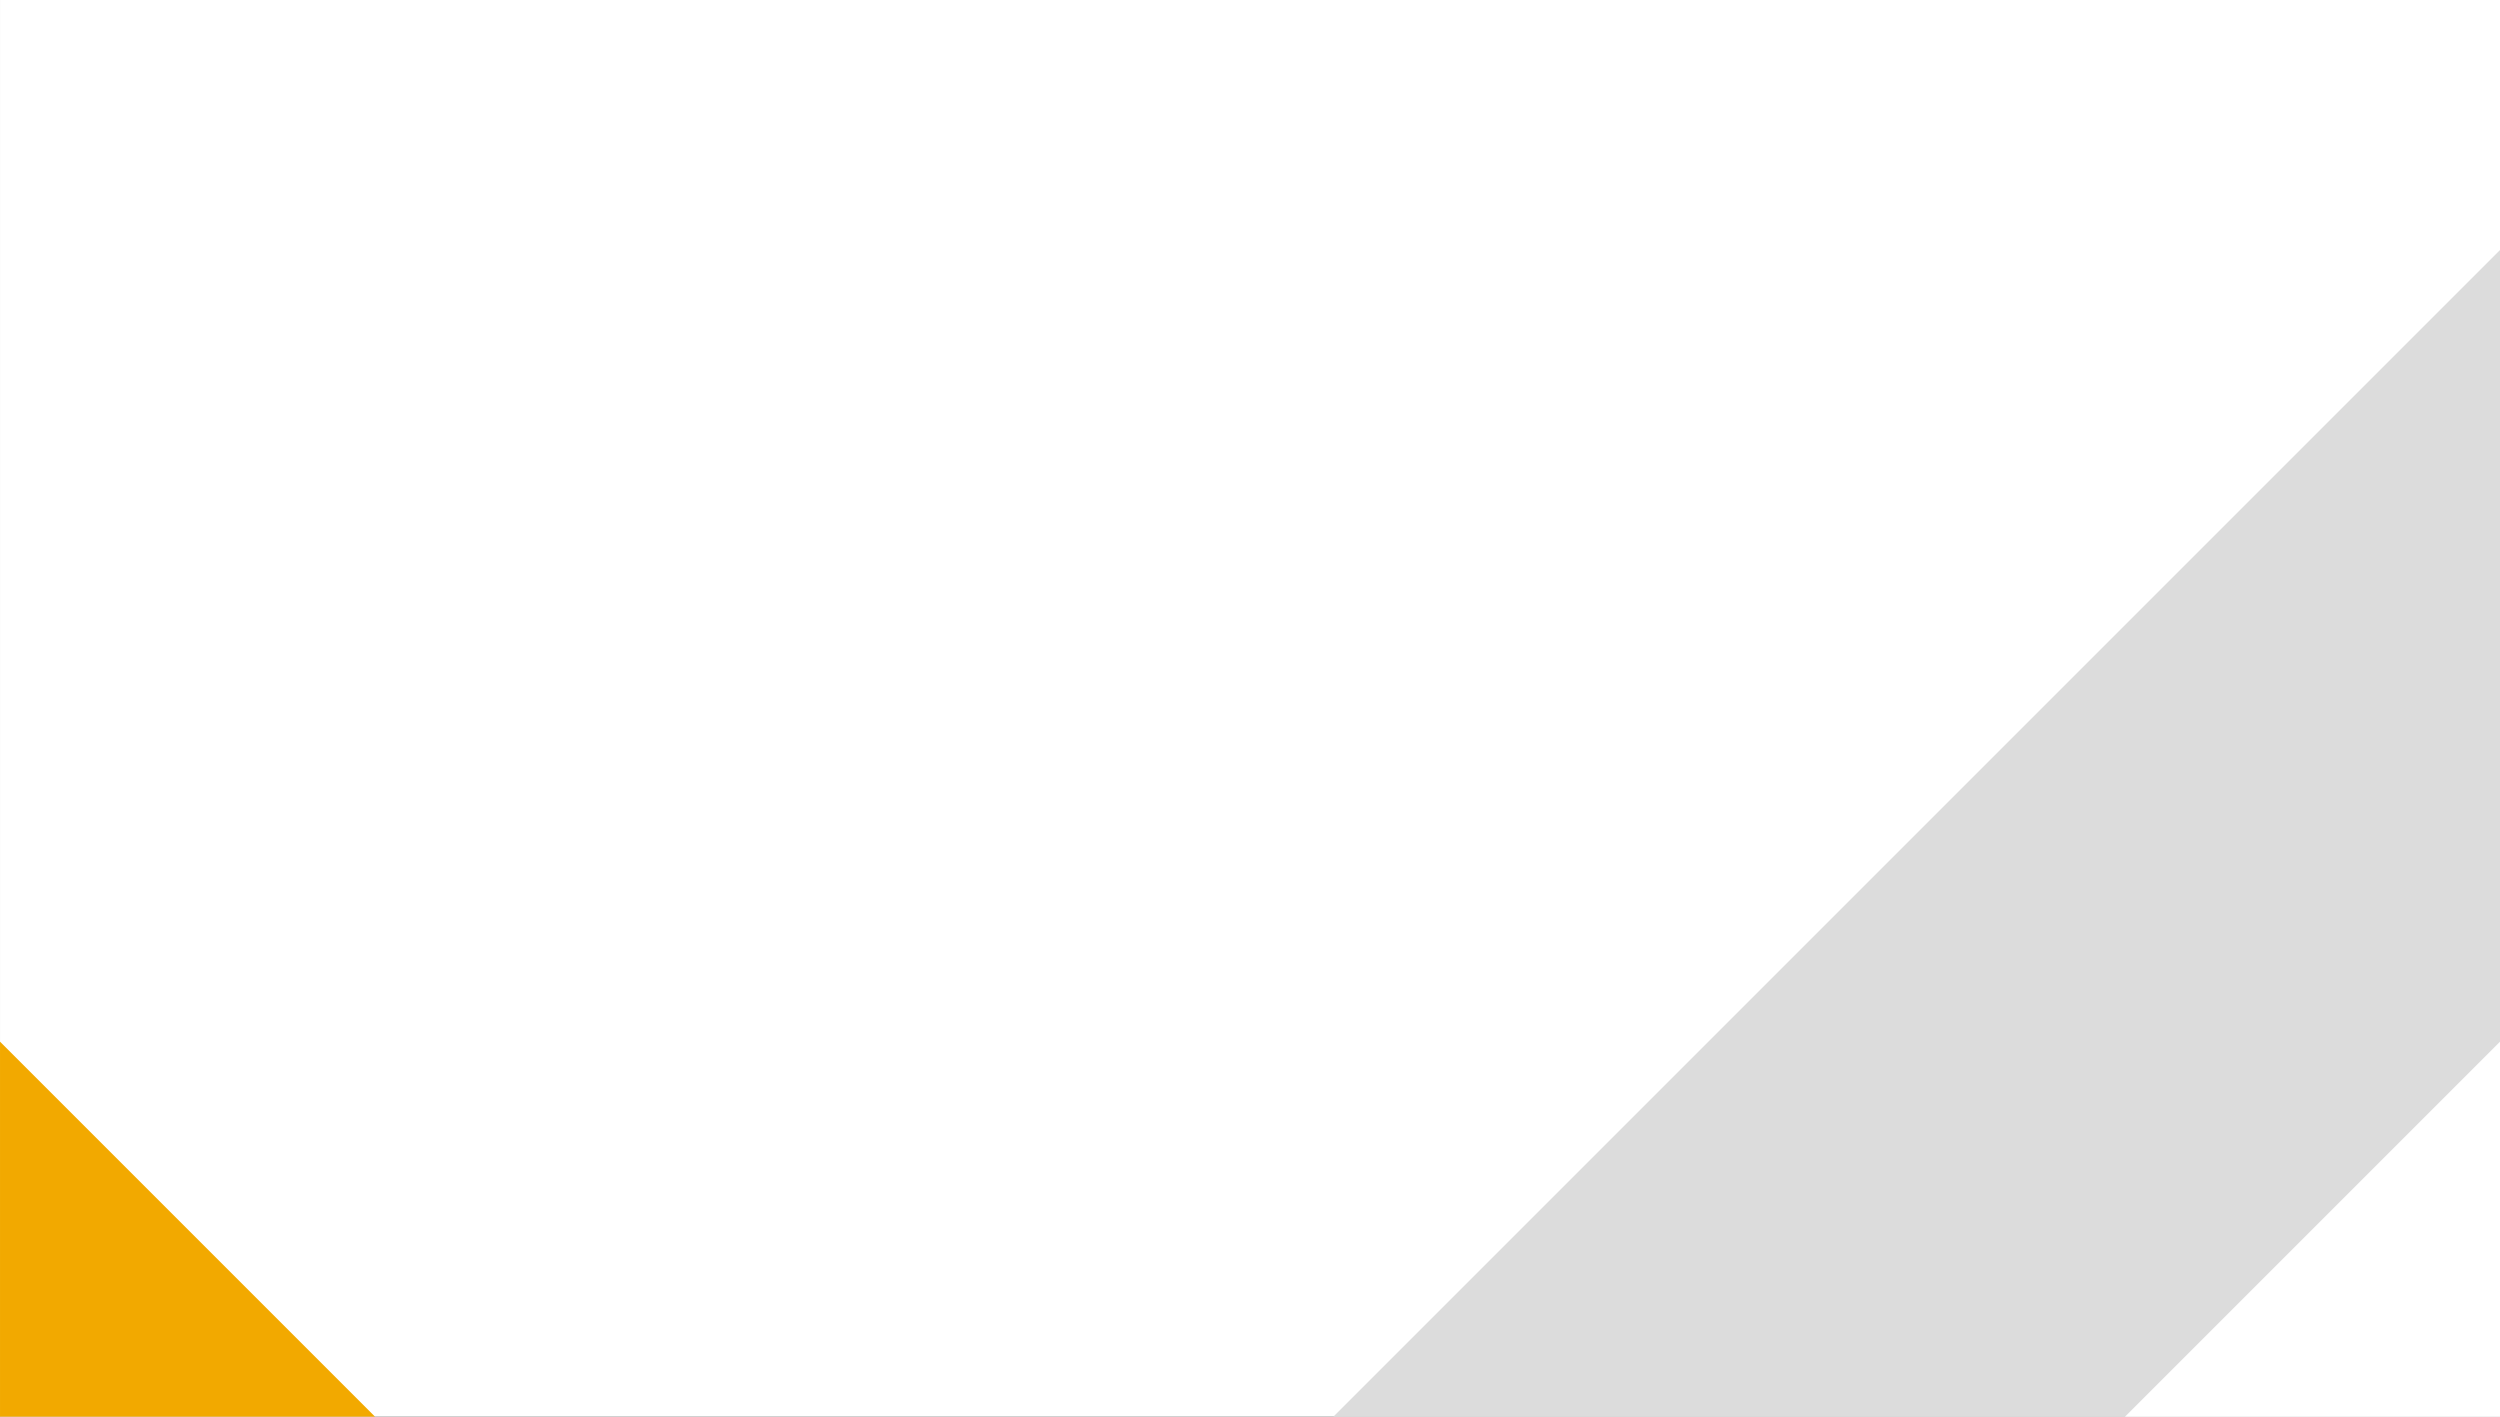 <?xml version="1.0" encoding="UTF-8" standalone="no"?>
<!-- Created with Inkscape (http://www.inkscape.org/) -->

<svg
   width="300mm"
   height="170mm"
   viewBox="0 0 300 170"
   version="1.1"
   id="svg8"
   inkscape:version="1.1.2 (0a00cf5339, 2022-02-04)"
   sodipodi:docname="bg-toc2.svg"
   xmlns:inkscape="http://www.inkscape.org/namespaces/inkscape"
   xmlns:sodipodi="http://sodipodi.sourceforge.net/DTD/sodipodi-0.dtd"
   xmlns="http://www.w3.org/2000/svg"
   xmlns:svg="http://www.w3.org/2000/svg"
   xmlns:rdf="http://www.w3.org/1999/02/22-rdf-syntax-ns#"
   xmlns:cc="http://creativecommons.org/ns#"
   xmlns:dc="http://purl.org/dc/elements/1.1/">
  <rect x="0" y="0" width="300" height="170" fill="#333333" stroke="none"/>
  <defs
     id="defs2">
    <inkscape:perspective
       sodipodi:type="inkscape:persp3d"
       inkscape:vp_x="0 : 85 : 1"
       inkscape:vp_y="0 : 1000 : 0"
       inkscape:vp_z="300 : 85 : 1"
       inkscape:persp3d-origin="150 : 56.666667 : 1"
       id="perspective817" />
  </defs>
  <sodipodi:namedview
     id="base"
     pagecolor="#ffffff"
     bordercolor="#666666"
     borderopacity="1.0"
     inkscape:pageopacity="0.0"
     inkscape:pageshadow="2"
     inkscape:zoom="0.7"
     inkscape:cx="727.85714"
     inkscape:cy="282.14286"
     inkscape:document-units="mm"
     inkscape:current-layer="g941"
     showgrid="false"
     fit-margin-top="0"
     fit-margin-left="0"
     fit-margin-right="0"
     fit-margin-bottom="0"
     inkscape:window-width="3840"
     inkscape:window-height="2083"
     inkscape:window-x="1920"
     inkscape:window-y="40"
     inkscape:window-maximized="1"
     inkscape:pagecheckerboard="0" />
  <g
     inkscape:label="Calque 1"
     inkscape:groupmode="layer"
     id="layer1"
     transform="translate(17.411,70.767)">
    <g
       id="g941"
       transform="translate(30.077)">
      <rect
         y="-70.767"
         x="-47.487"
         height="170"
         width="300.324"
         id="rect858"
         style="opacity:1;fill:#ffffff;fill-opacity:1;stroke:none;stroke-width:0.265;stroke-linecap:round;stroke-linejoin:round;stroke-miterlimit:4;stroke-dasharray:none;stroke-dashoffset:0;stroke-opacity:1" />
      <path
         style="fill:#dcdcdc;fill-opacity:1;stroke:none;stroke-width:0.265px;stroke-linecap:butt;stroke-linejoin:miter;stroke-opacity:1"
         d="M 252.513,-40.767 V 99.233 h -140 z"
         id="path833"
         inkscape:connector-curvature="0"
         sodipodi:nodetypes="cccc" />
      <path
         style="fill:#f2a900;fill-opacity:1;stroke:none;stroke-width:0.265px;stroke-linecap:butt;stroke-linejoin:miter;stroke-opacity:1"
         d="M -2.487,99.233 H -47.487 v -45 z"
         id="path833-3"
         inkscape:connector-curvature="0"
         sodipodi:nodetypes="cccc" />
      <path
         style="fill:#ffffff;fill-opacity:1;stroke:none;stroke-width:0.265px;stroke-linecap:butt;stroke-linejoin:miter;stroke-opacity:1"
         d="M 252.513,54.233 V 99.233 h -45 z"
         id="path833-3-6"
         inkscape:connector-curvature="0"
         sodipodi:nodetypes="cccc" />
    </g>
  </g>
</svg>
